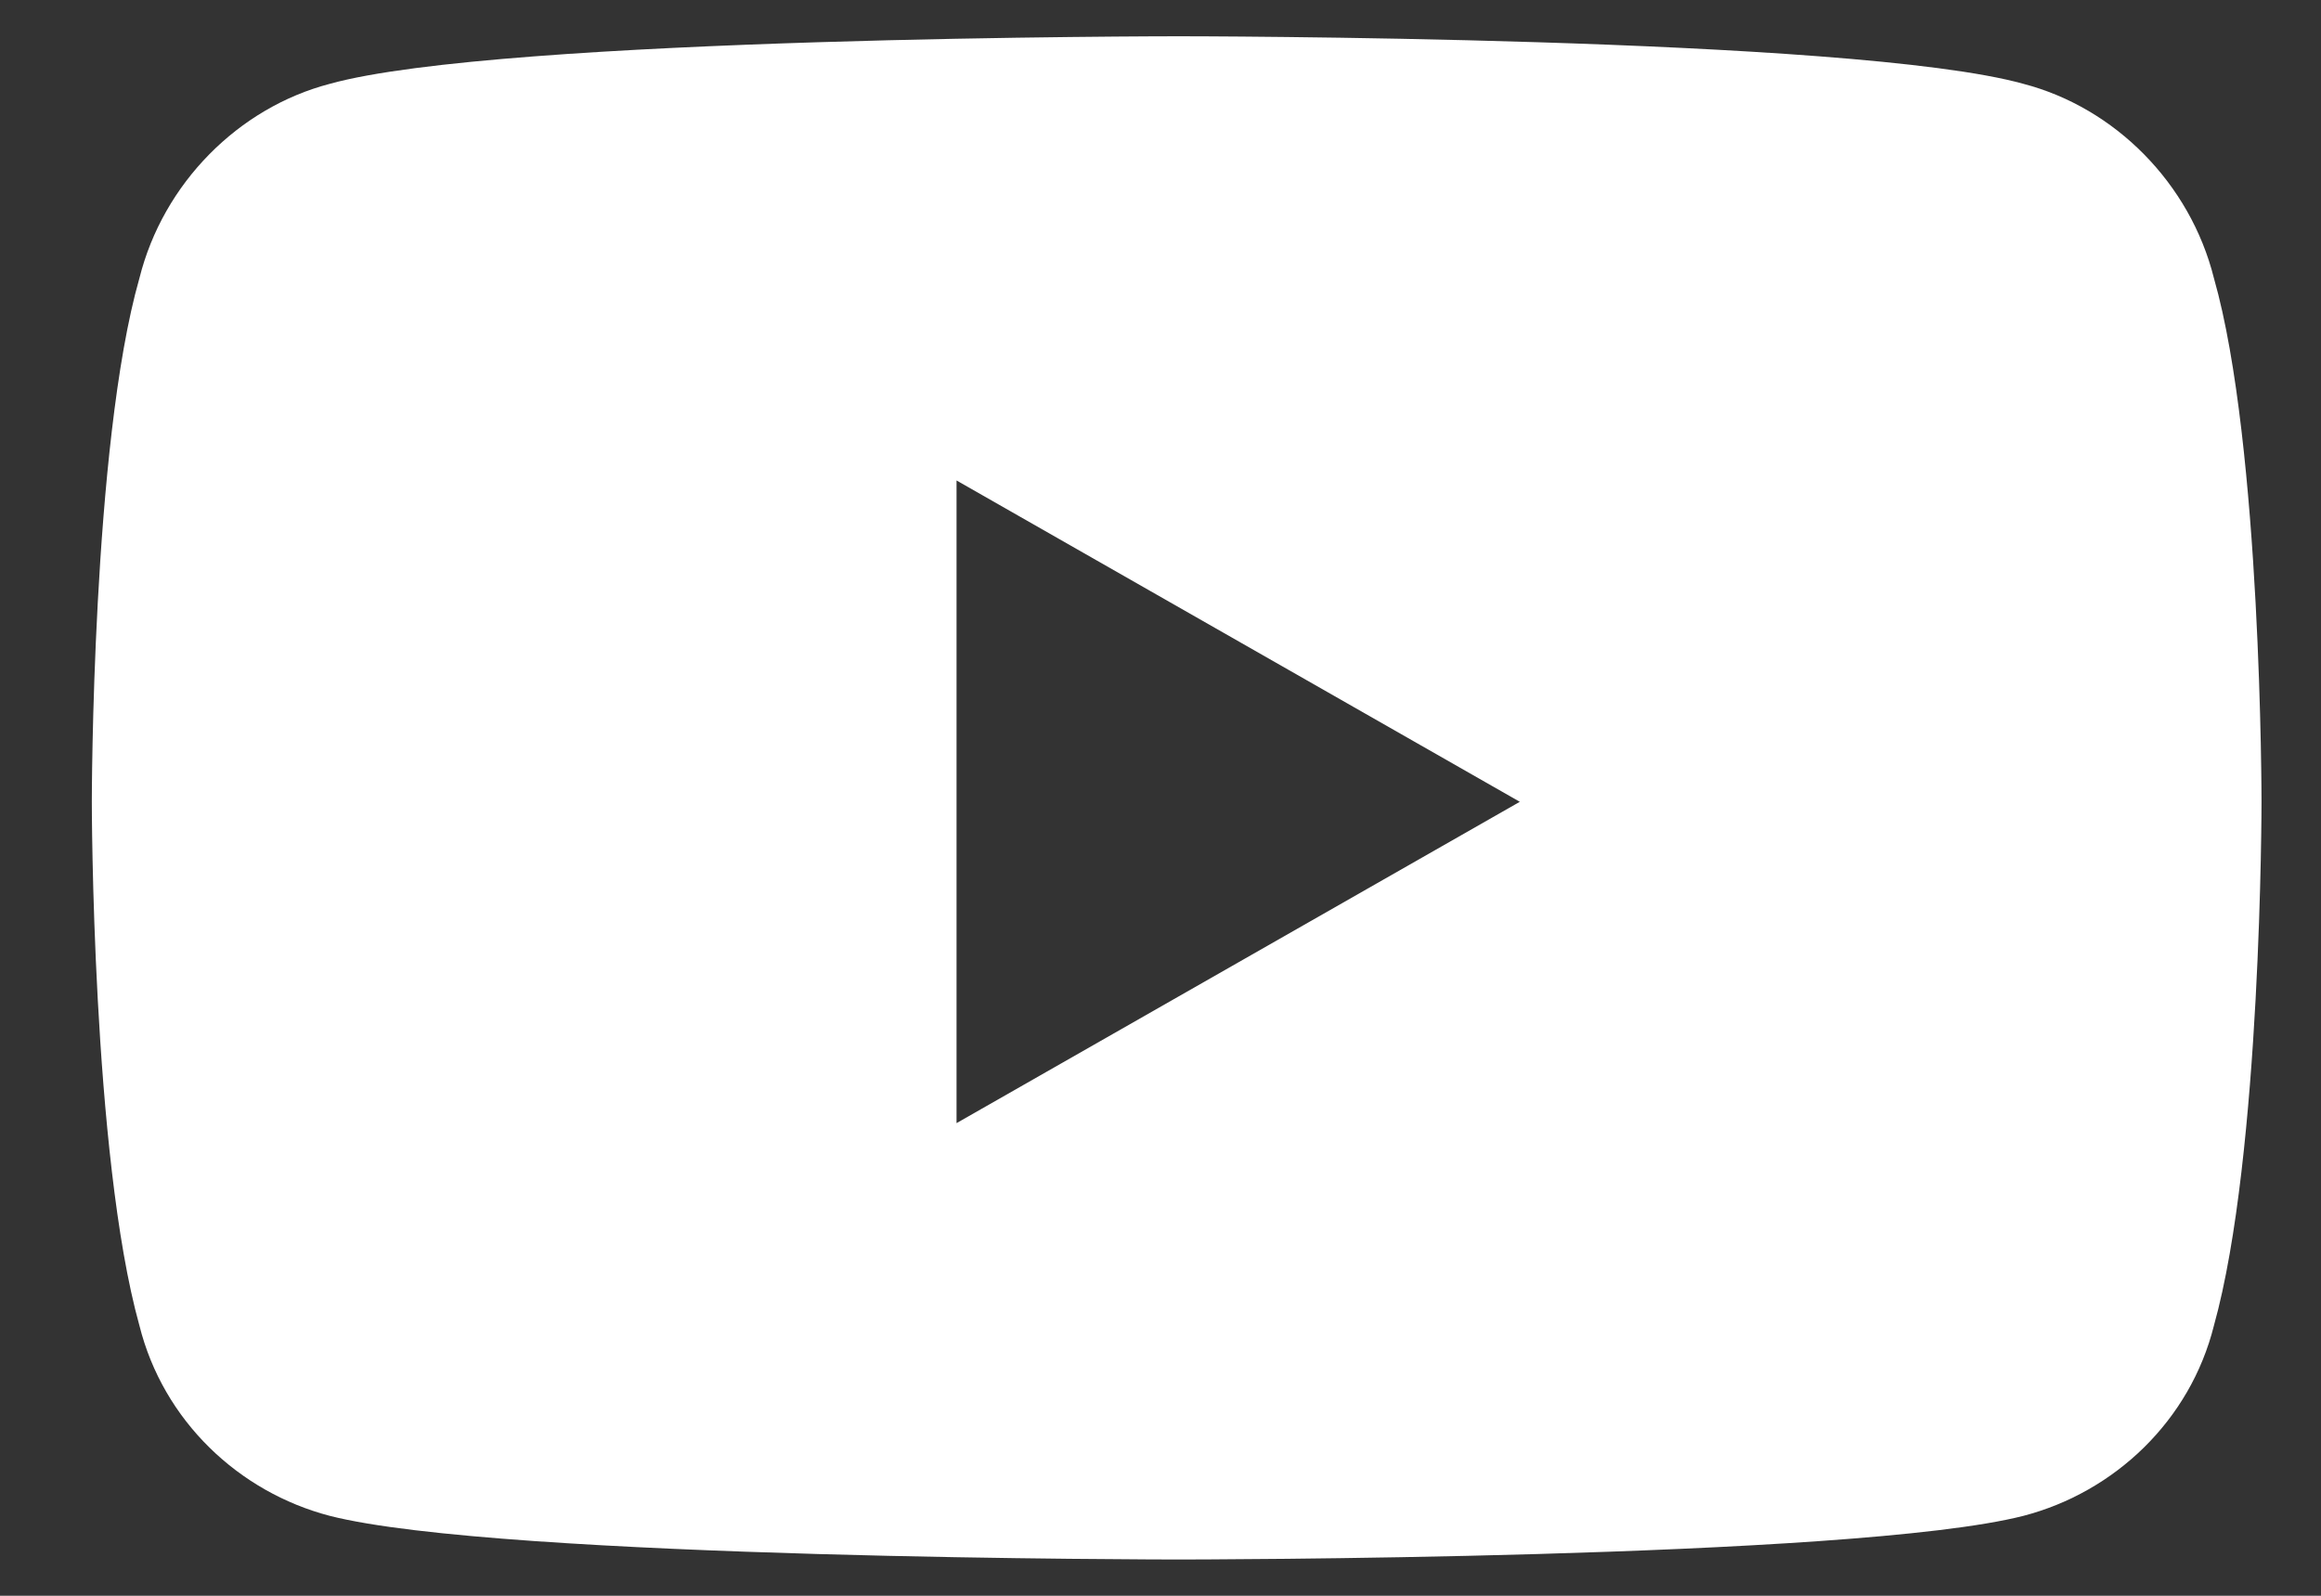 <svg width="16" height="11" viewBox="0 0 16 11" fill="none" xmlns="http://www.w3.org/2000/svg">
<rect x="0" y="0" width="16" height="11" fill="#333333" stroke="none"/>
<path d="M15.262 1.918C15.59 3.066 15.59 5.527 15.59 5.527C15.59 5.527 15.59 7.961 15.262 9.137C15.098 9.793 14.578 10.285 13.949 10.449C12.773 10.75 8.125 10.75 8.125 10.75C8.125 10.75 3.449 10.75 2.273 10.449C1.645 10.285 1.125 9.793 0.961 9.137C0.633 7.961 0.633 5.527 0.633 5.527C0.633 5.527 0.633 3.066 0.961 1.918C1.125 1.262 1.645 0.742 2.273 0.578C3.449 0.25 8.125 0.25 8.125 0.25C8.125 0.25 12.773 0.25 13.949 0.578C14.578 0.742 15.098 1.262 15.262 1.918ZM6.594 7.742L10.477 5.527L6.594 3.312V7.742Z" fill="white"/>
</svg>
